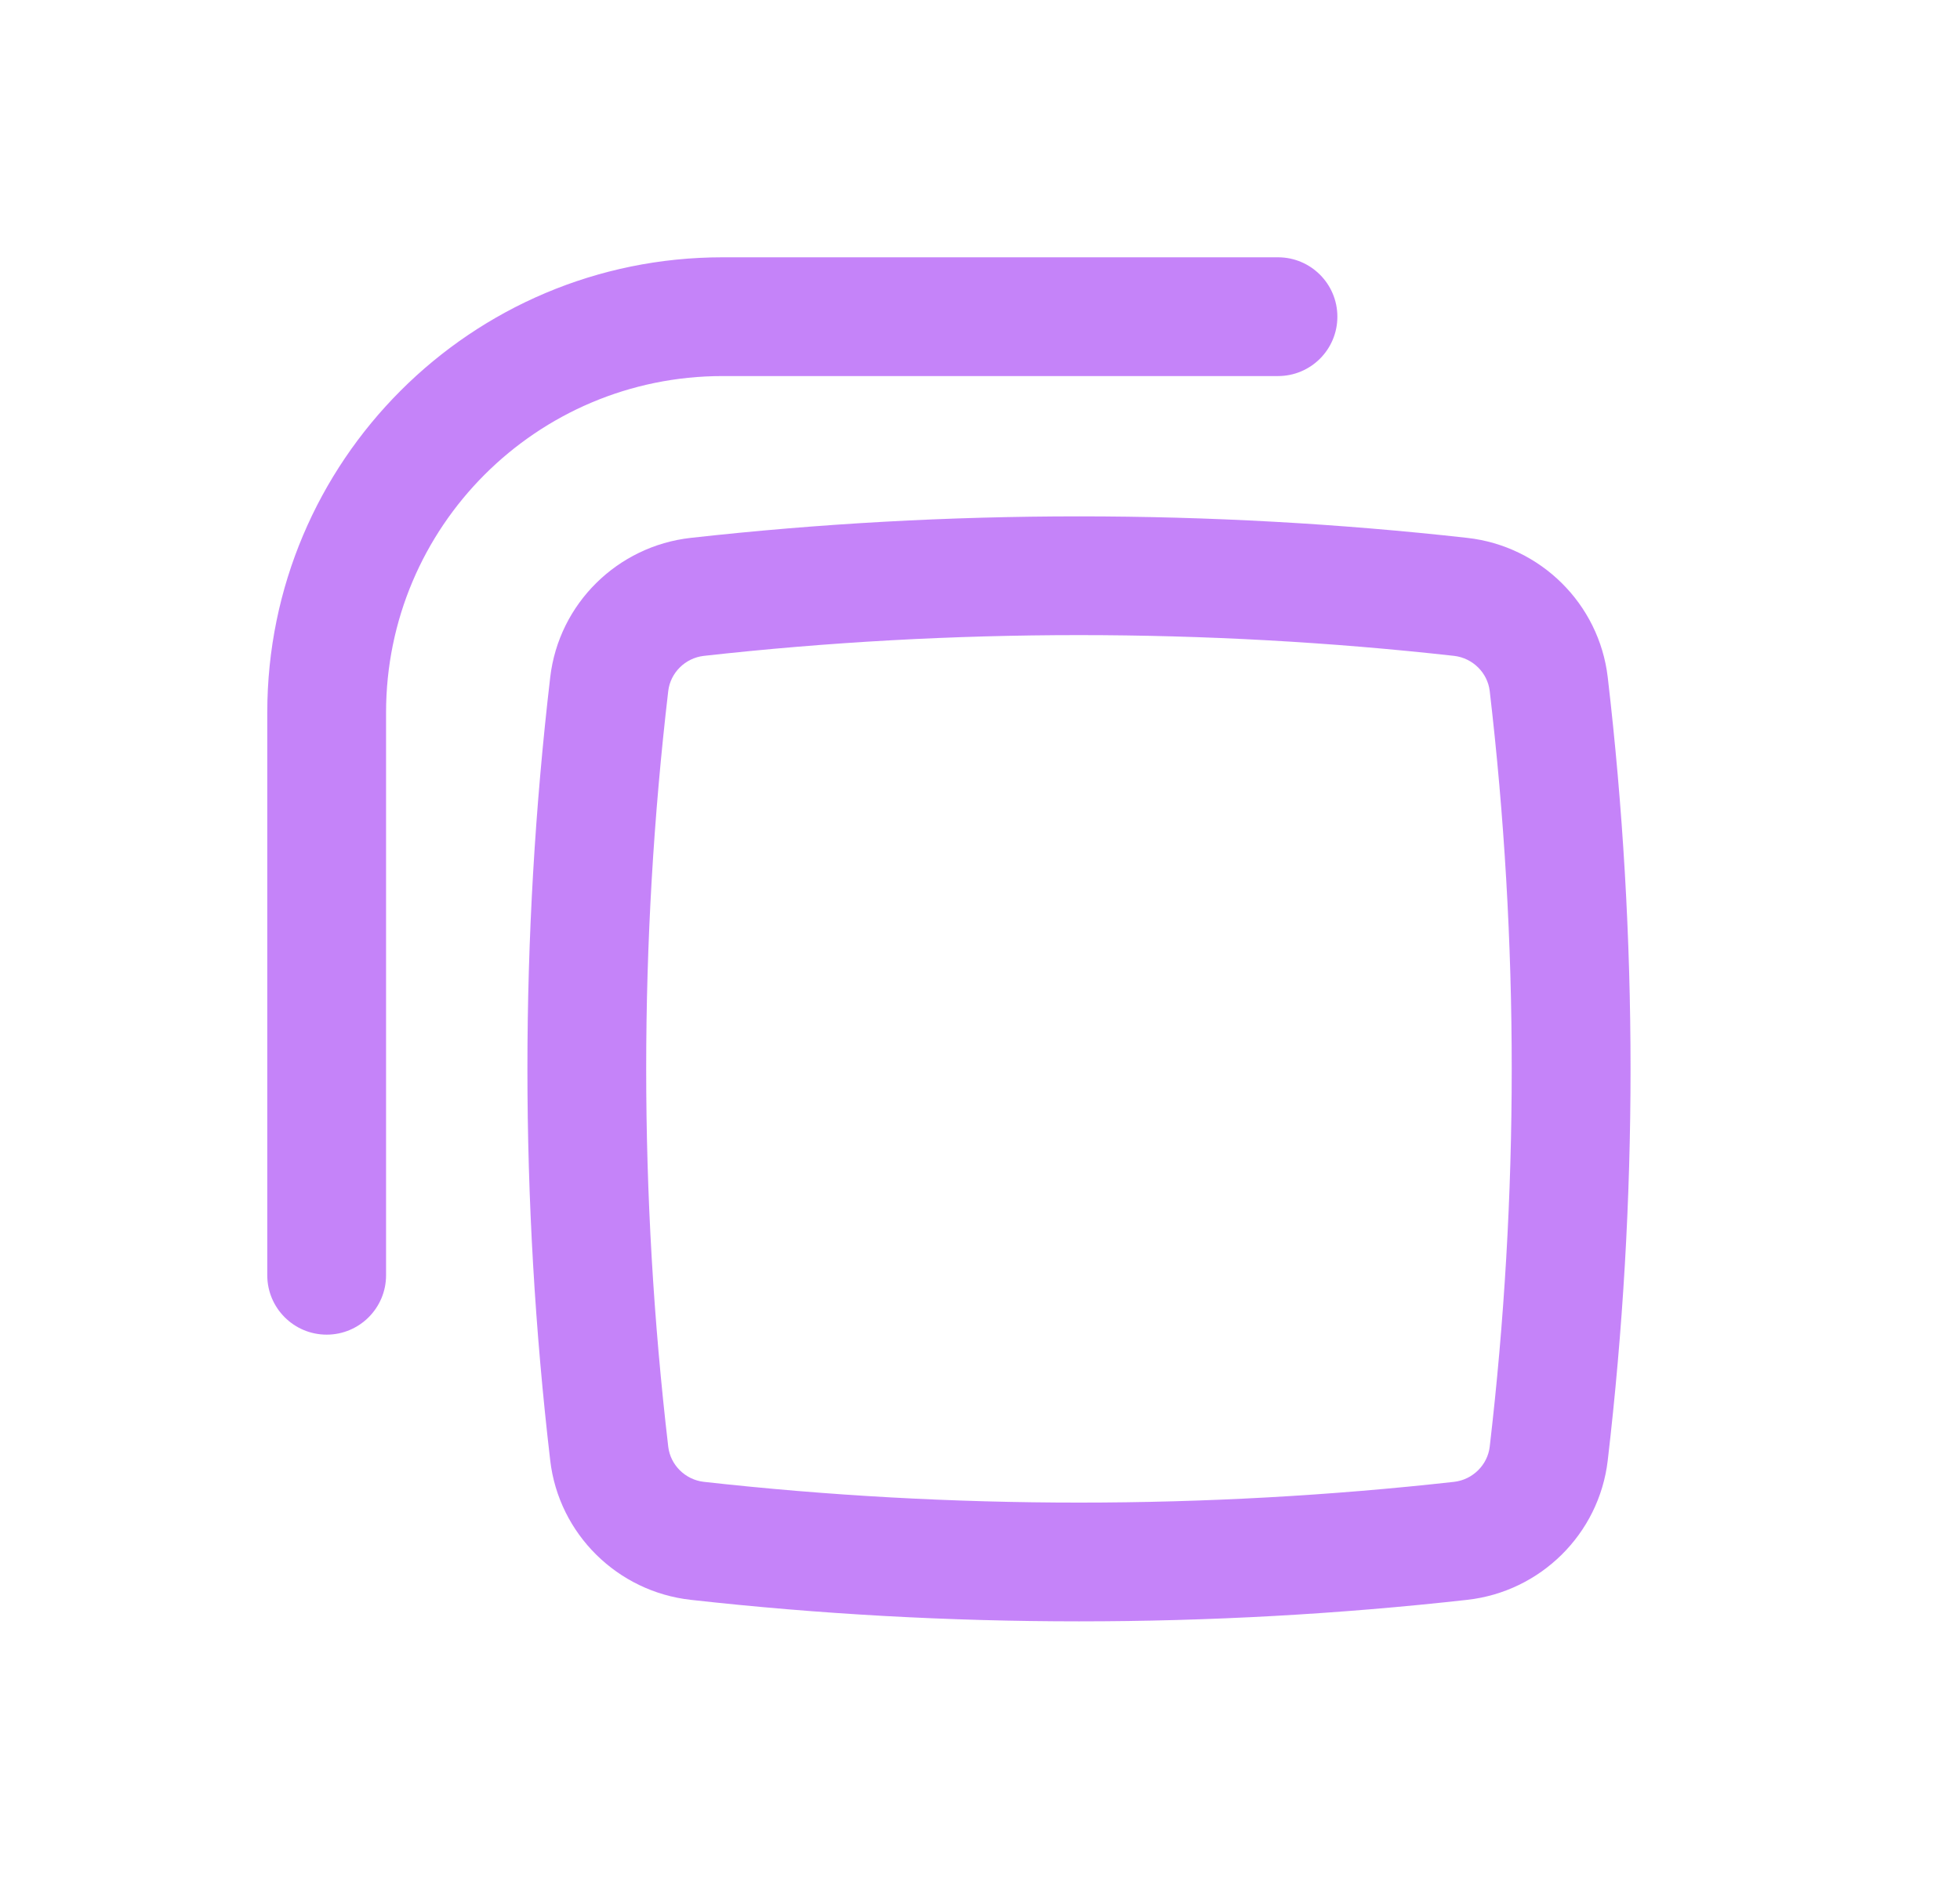 <svg width="33" height="32" viewBox="0 0 33 32" fill="none" xmlns="http://www.w3.org/2000/svg">
<path d="M12.167 4.333C7.932 4.333 4.5 7.766 4.5 12V21.476C4.5 22.028 4.948 22.476 5.5 22.476C6.052 22.476 6.5 22.028 6.5 21.476V12C6.5 8.87 9.037 6.333 12.167 6.333H21.517C22.07 6.333 22.517 5.886 22.517 5.333C22.517 4.781 22.07 4.333 21.517 4.333H12.167Z" fill="#8D08F5" fill-opacity="0.5"/>
<path fill-rule="evenodd" clip-rule="evenodd" d="M24.703 9.058C20.382 8.575 15.951 8.575 11.63 9.058C10.399 9.195 9.409 10.164 9.264 11.405C8.752 15.787 8.752 20.213 9.264 24.595C9.409 25.836 10.399 26.805 11.63 26.942C15.951 27.425 20.382 27.425 24.703 26.942C25.934 26.805 26.923 25.836 27.069 24.595C27.581 20.213 27.581 15.787 27.069 11.405C26.923 10.164 25.934 9.195 24.703 9.058ZM11.852 11.045C16.025 10.579 20.307 10.579 24.481 11.045C24.797 11.081 25.046 11.331 25.082 11.637C25.576 15.864 25.576 20.135 25.082 24.363C25.046 24.669 24.797 24.919 24.481 24.955C20.307 25.421 16.025 25.421 11.852 24.955C11.535 24.919 11.287 24.669 11.251 24.363C10.756 20.135 10.756 15.864 11.251 11.637C11.287 11.331 11.535 11.081 11.852 11.045Z" fill="#8D08F5" fill-opacity="0.5"/>
</svg>
